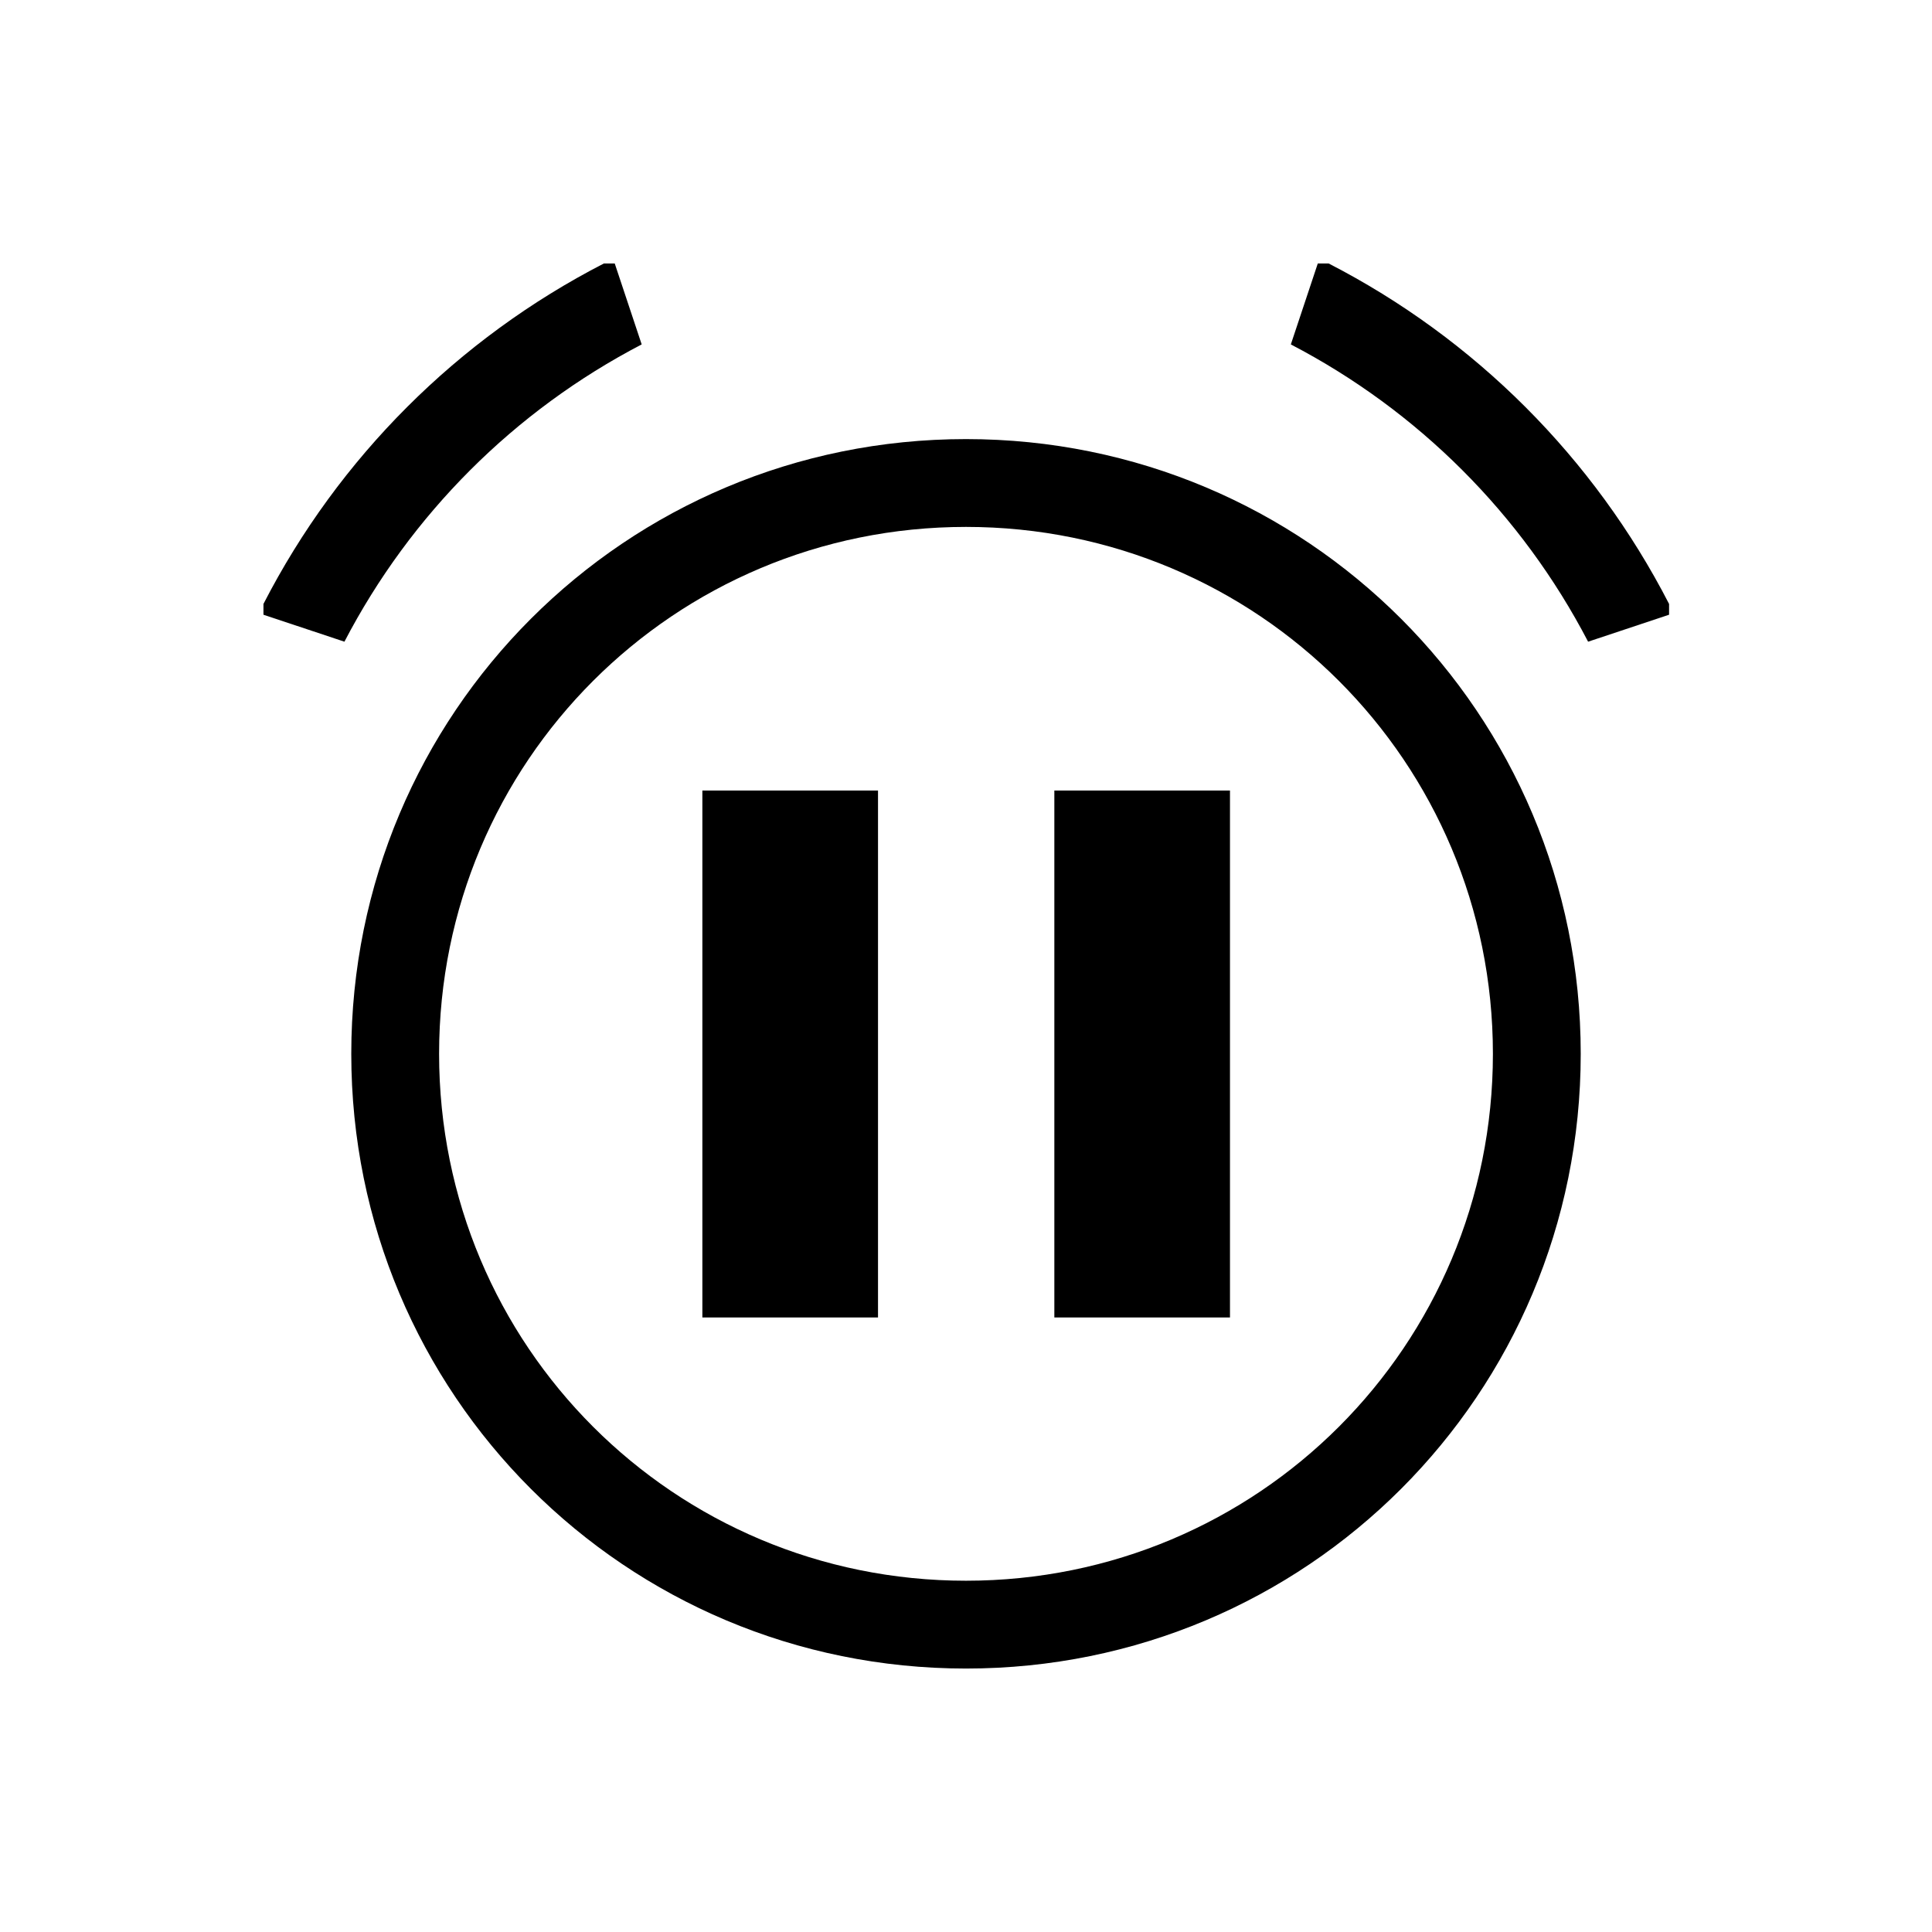 <svg viewBox="0 0 22 22" xmlns="http://www.w3.org/2000/svg">
 <defs>
  <style id="current-color-scheme" type="text/css">
   .ColorScheme-Text { color:#000000; } .ColorScheme-Highlight { color:#00b7eb; } .ColorScheme-NeutralText { color:#ff7800; } .ColorScheme-PositiveText { color:#33d17a; } .ColorScheme-NegativeText { color:#e01b24; }
  </style>
 </defs>
 <path class="ColorScheme-Text" d="m6.877 3c-1.664 0.856-3.021 2.212-3.877 3.877v0.123l0.922 0.307c0.755-1.45 1.935-2.63 3.385-3.385l-0.307-0.922h-0.123zm8.129 0-0.307 0.922c1.45 0.755 2.63 1.935 3.385 3.385l0.922-0.307v-0.123c-0.856-1.664-2.212-3.021-3.877-3.877h-0.123zm-4.006 2c-3.878 0-7 3.122-7 7s3.122 7 7 7 7-3.122 7-7-3.122-7-7-7zm0 1c3.324 0 6 2.676 6 6s-2.676 6-6 6-6-2.676-6-6 2.676-6 6-6zm-3.002 3.002v6h2v-6h-2zm4.008 0v6h2v-6h-2z" fill="currentColor"/>
</svg>
